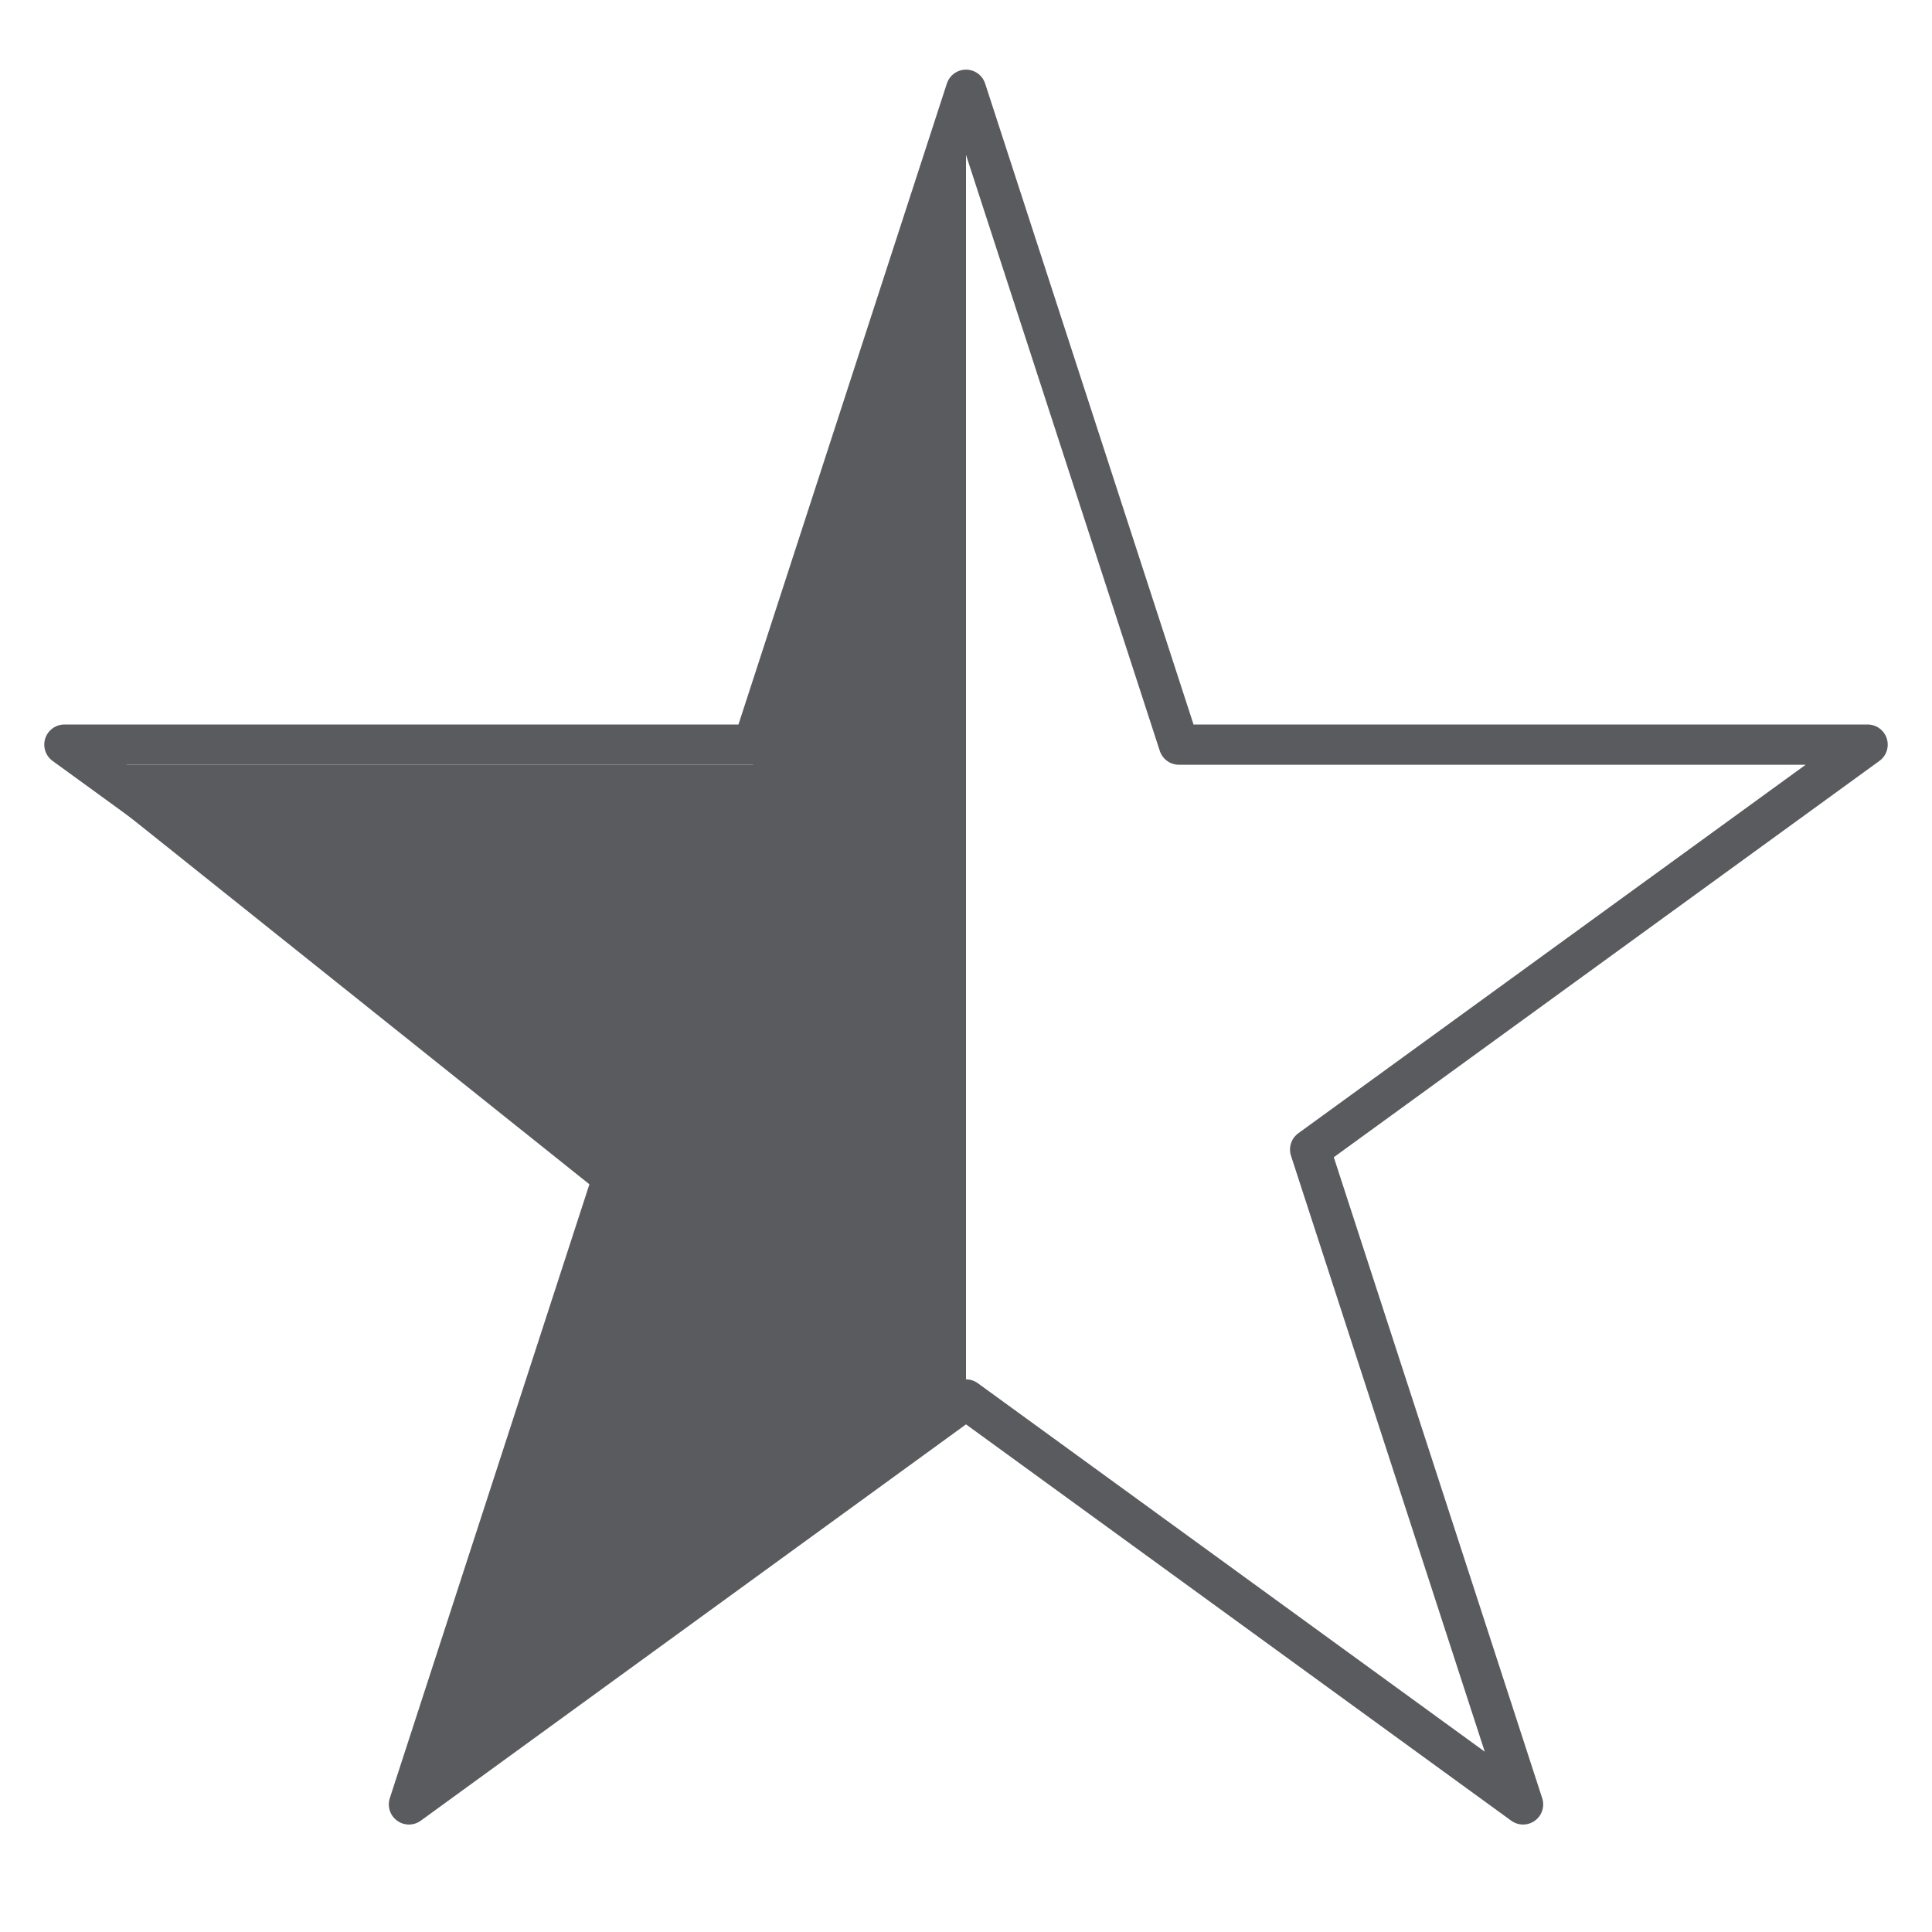 <svg id="Layer_1" data-name="Layer 1" xmlns="http://www.w3.org/2000/svg" viewBox="0 0 48 48"><title>unicons-interface-48px-star-half</title><polygon points="24 2.73 24 35.27 10.16 45.33 15.44 30.06 1.6 19 18.71 19 24 2.73" style="fill:#5a5b5e"/><polygon points="24 2.23 29.29 18.5 46.4 18.5 32.55 28.56 37.84 44.83 24 34.77 10.16 44.83 15.45 28.56 1.6 18.5 18.71 18.5 24 2.23" style="fill:none;stroke:#5a5b5e;stroke-linecap:square;stroke-linejoin:round"/></svg>